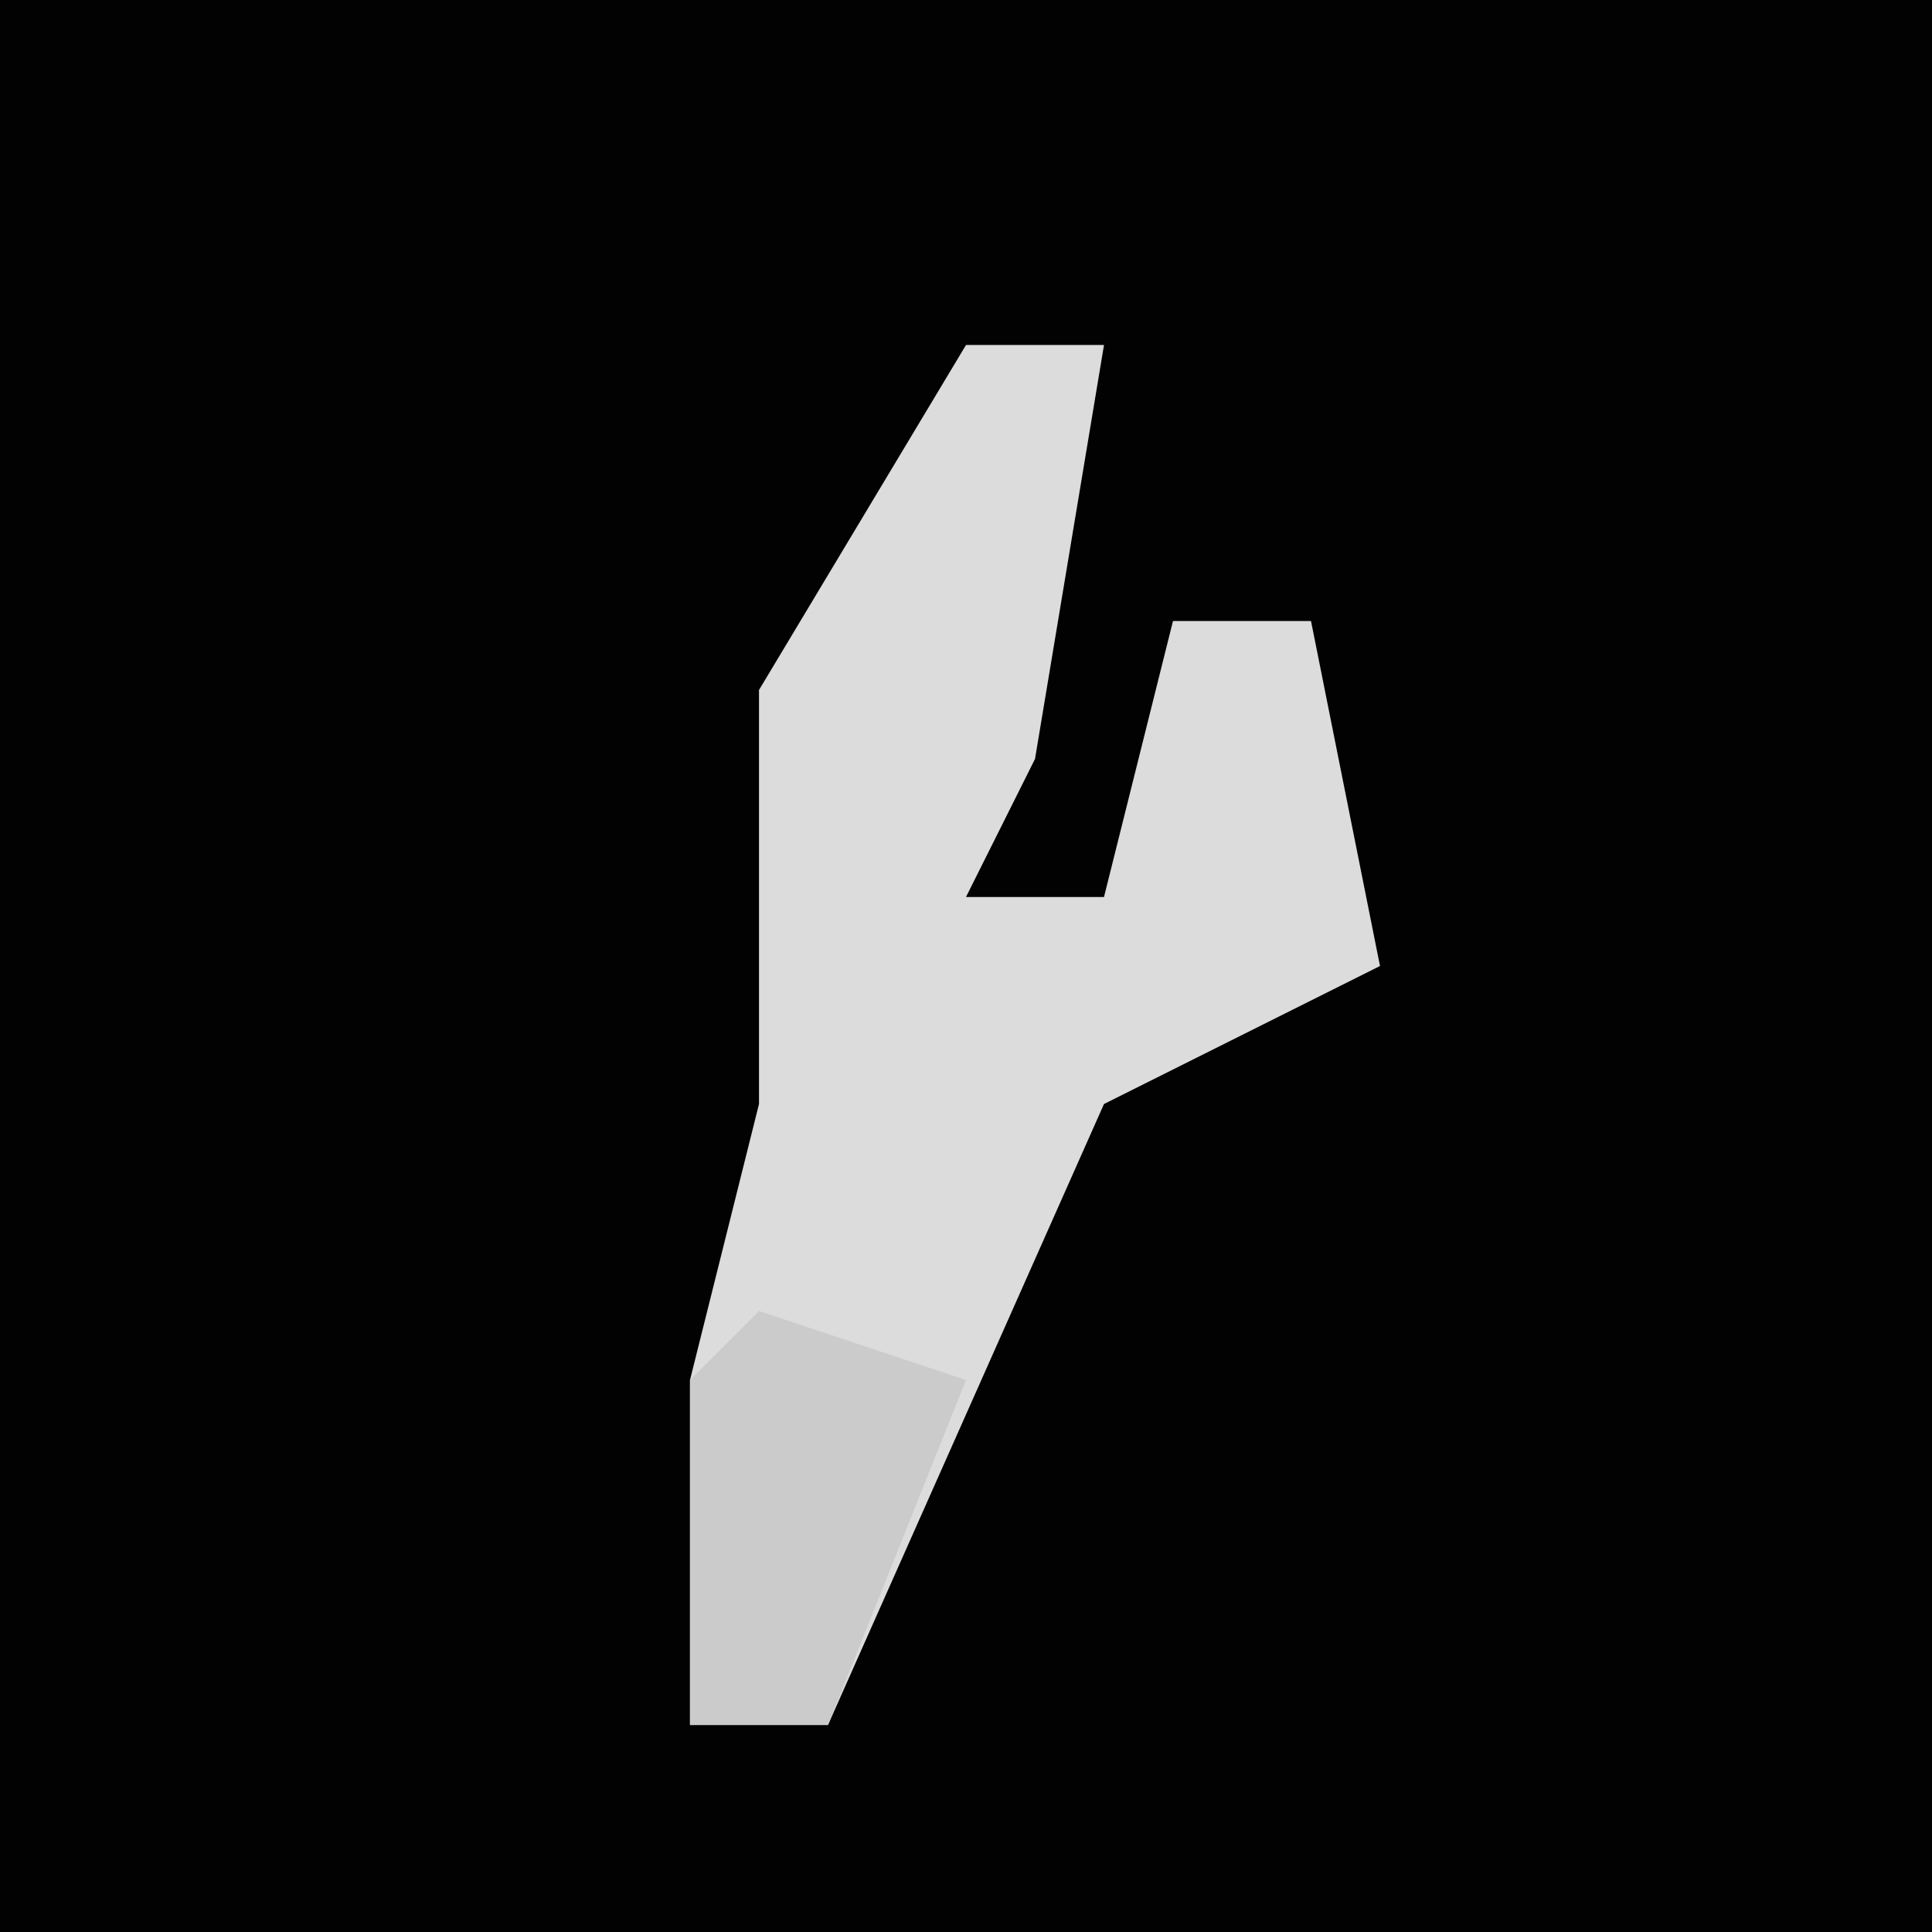 <?xml version="1.0" encoding="UTF-8"?>
<svg version="1.1" xmlns="http://www.w3.org/2000/svg" width="28" height="28">
<path d="M0,0 L28,0 L28,28 L0,28 Z " fill="#020202" transform="translate(0,0)"/>
<path d="M0,0 L2,0 L1,6 L0,8 L2,8 L3,4 L5,4 L6,9 L2,11 L-2,20 L-4,20 L-4,15 L-3,11 L-3,5 Z " fill="#DCDCDC" transform="translate(14,5)"/>
<path d="M0,0 L3,1 L1,6 L-1,6 L-1,1 Z " fill="#CBCBCB" transform="translate(11,19)"/>
</svg>
